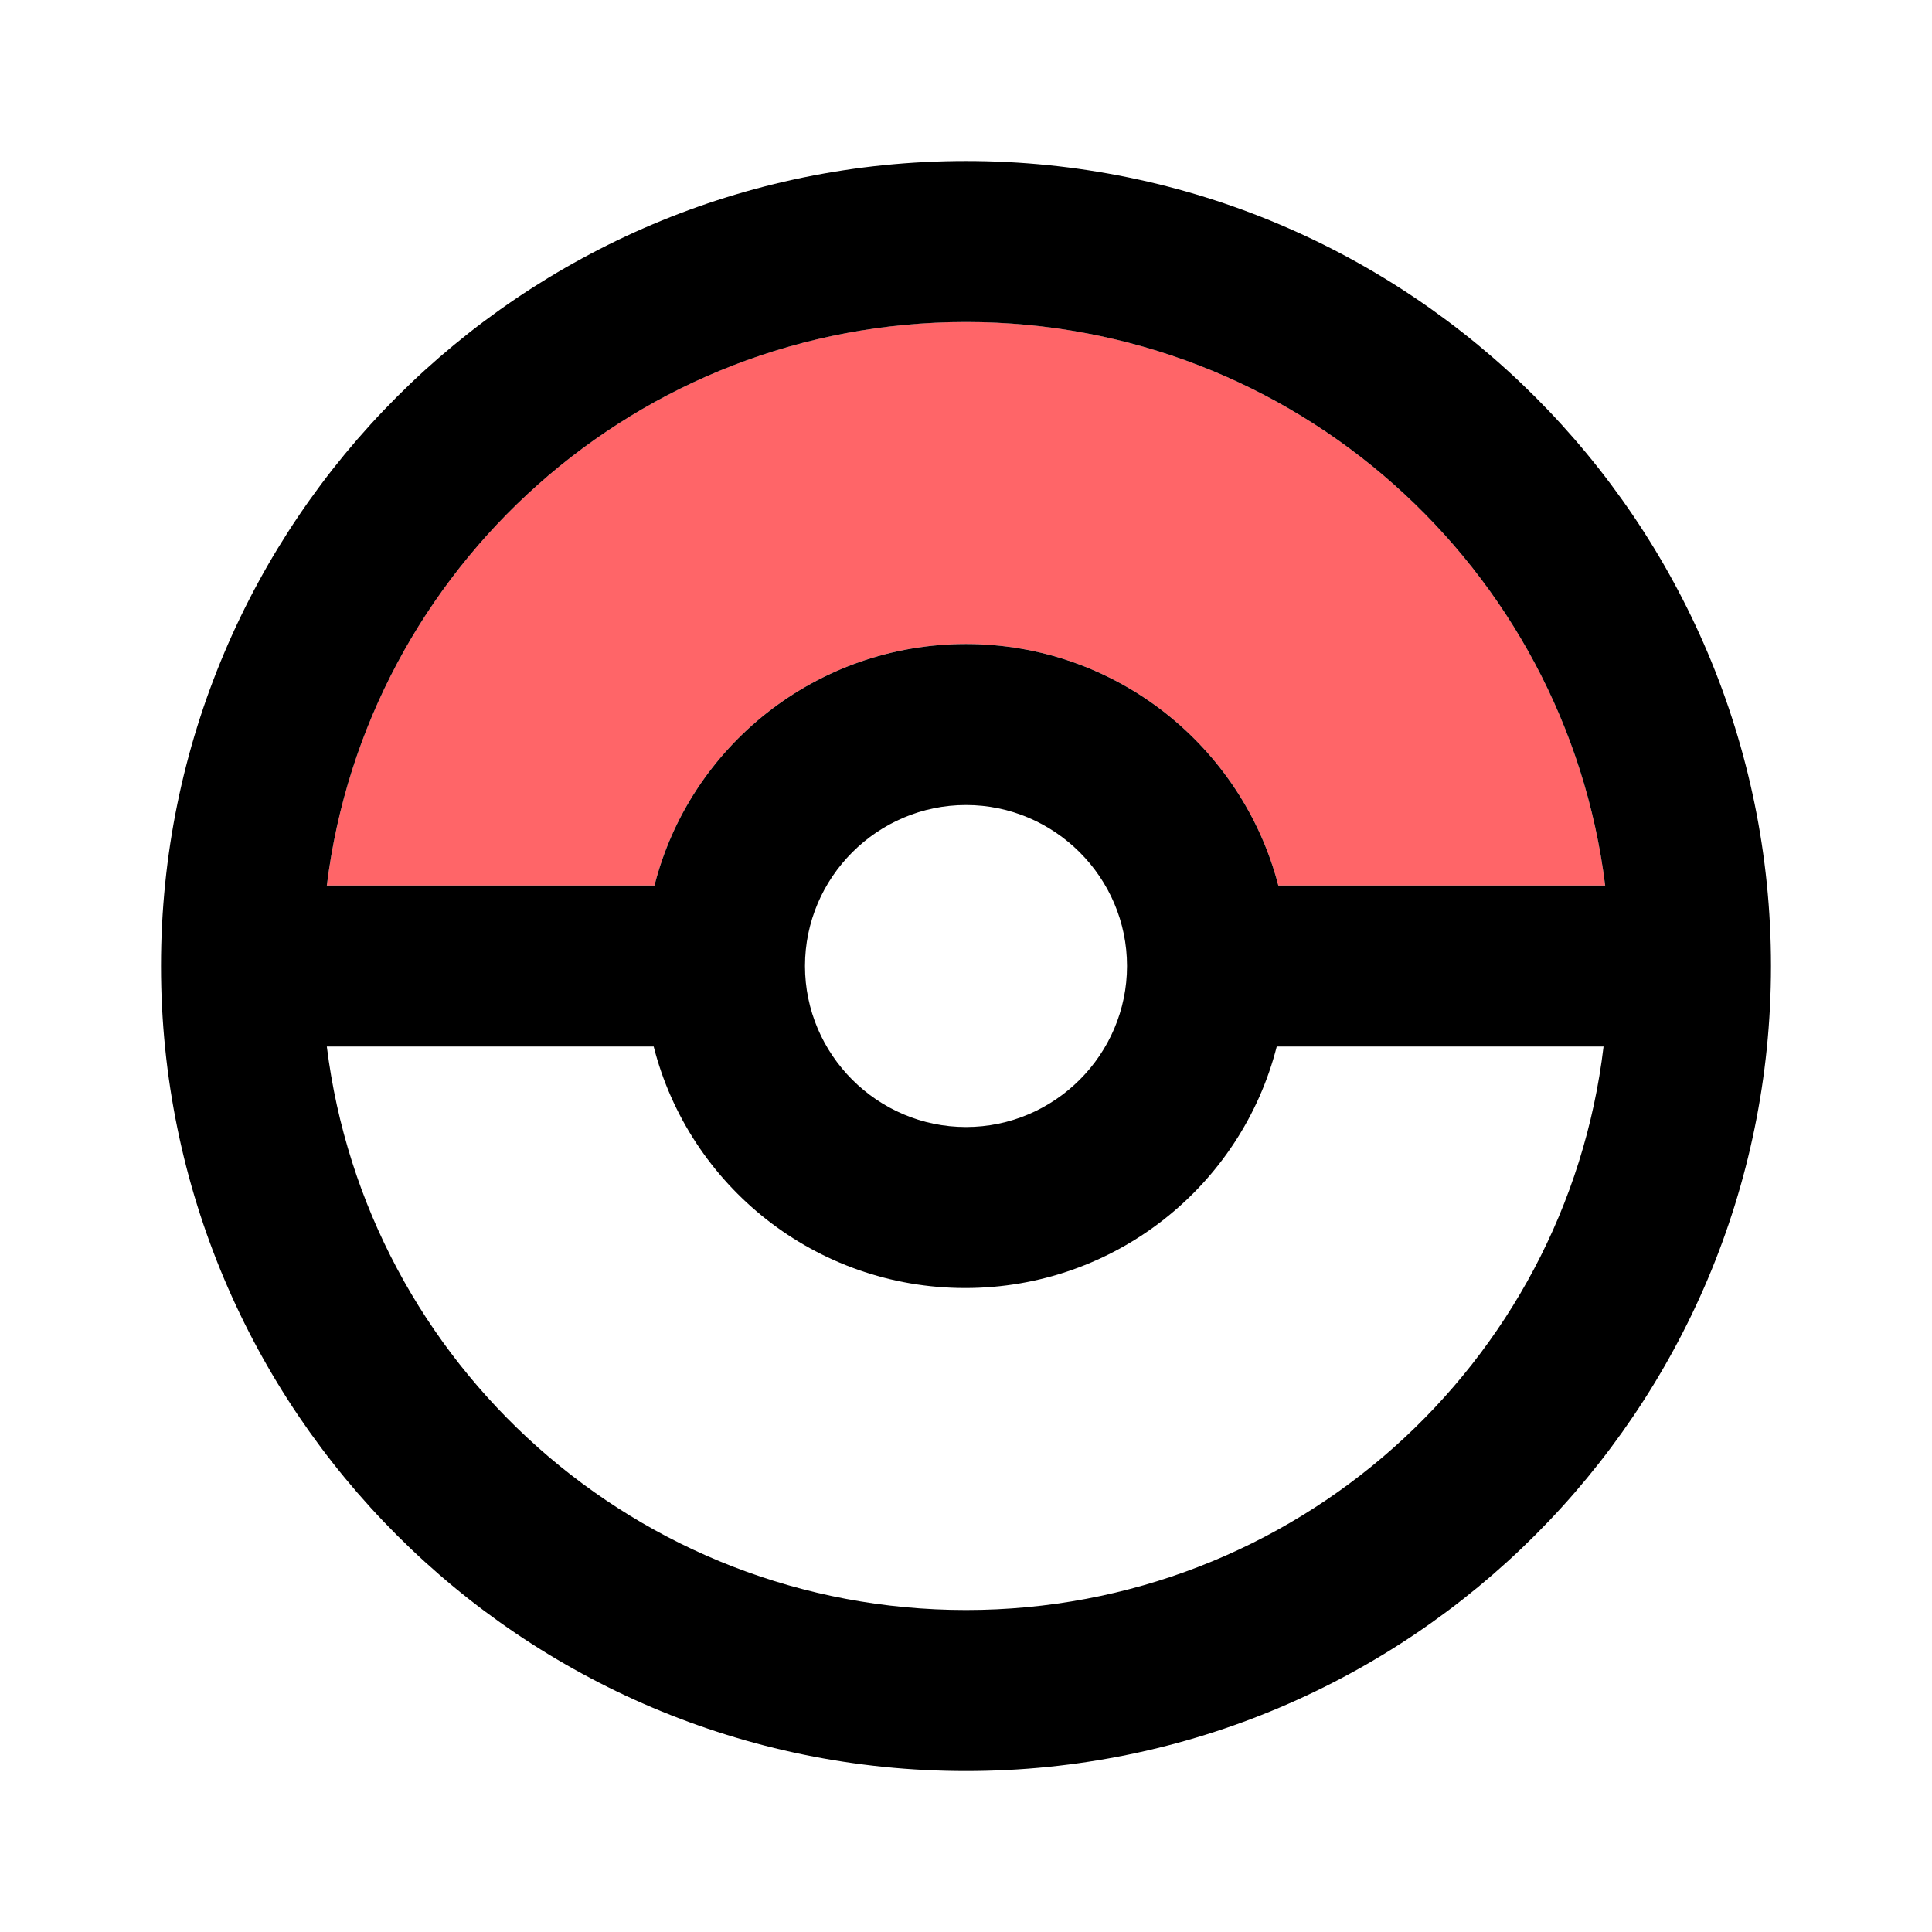 <svg width="50" height="50" viewBox="0 0 50 50" fill="none" xmlns="http://www.w3.org/2000/svg">
<path d="M25 8.333C33.5 8.333 40.521 14.687 41.542 22.916H33.083C32.146 19.312 28.875 16.666 25 16.666C21.125 16.666 17.854 19.312 16.938 22.916H8.458C9.479 14.687 16.5 8.333 25 8.333Z" fill="#FF6568"/>
<path d="M25 4.167C13.5 4.167 4.167 13.5 4.167 25C4.167 36.5 13.5 45.834 25 45.834C36.5 45.834 45.833 36.5 45.833 25C45.833 13.5 36.5 4.167 25 4.167ZM25 8.334C33.5 8.334 40.521 14.688 41.542 22.917H33.083C32.146 19.313 28.875 16.667 25 16.667C21.125 16.667 17.854 19.313 16.938 22.917H8.458C9.479 14.688 16.5 8.334 25 8.334ZM29.167 25C29.167 27.292 27.292 29.167 25 29.167C22.708 29.167 20.833 27.292 20.833 25C20.833 22.709 22.708 20.834 25 20.834C27.292 20.834 29.167 22.709 29.167 25ZM25 41.667C16.5 41.667 9.479 35.313 8.458 27.084H16.917C17.833 30.688 21.104 33.334 24.979 33.334C28.854 33.334 32.125 30.688 33.042 27.084H41.5C40.521 35.313 33.5 41.667 25 41.667Z" fill="black"/>
</svg>
